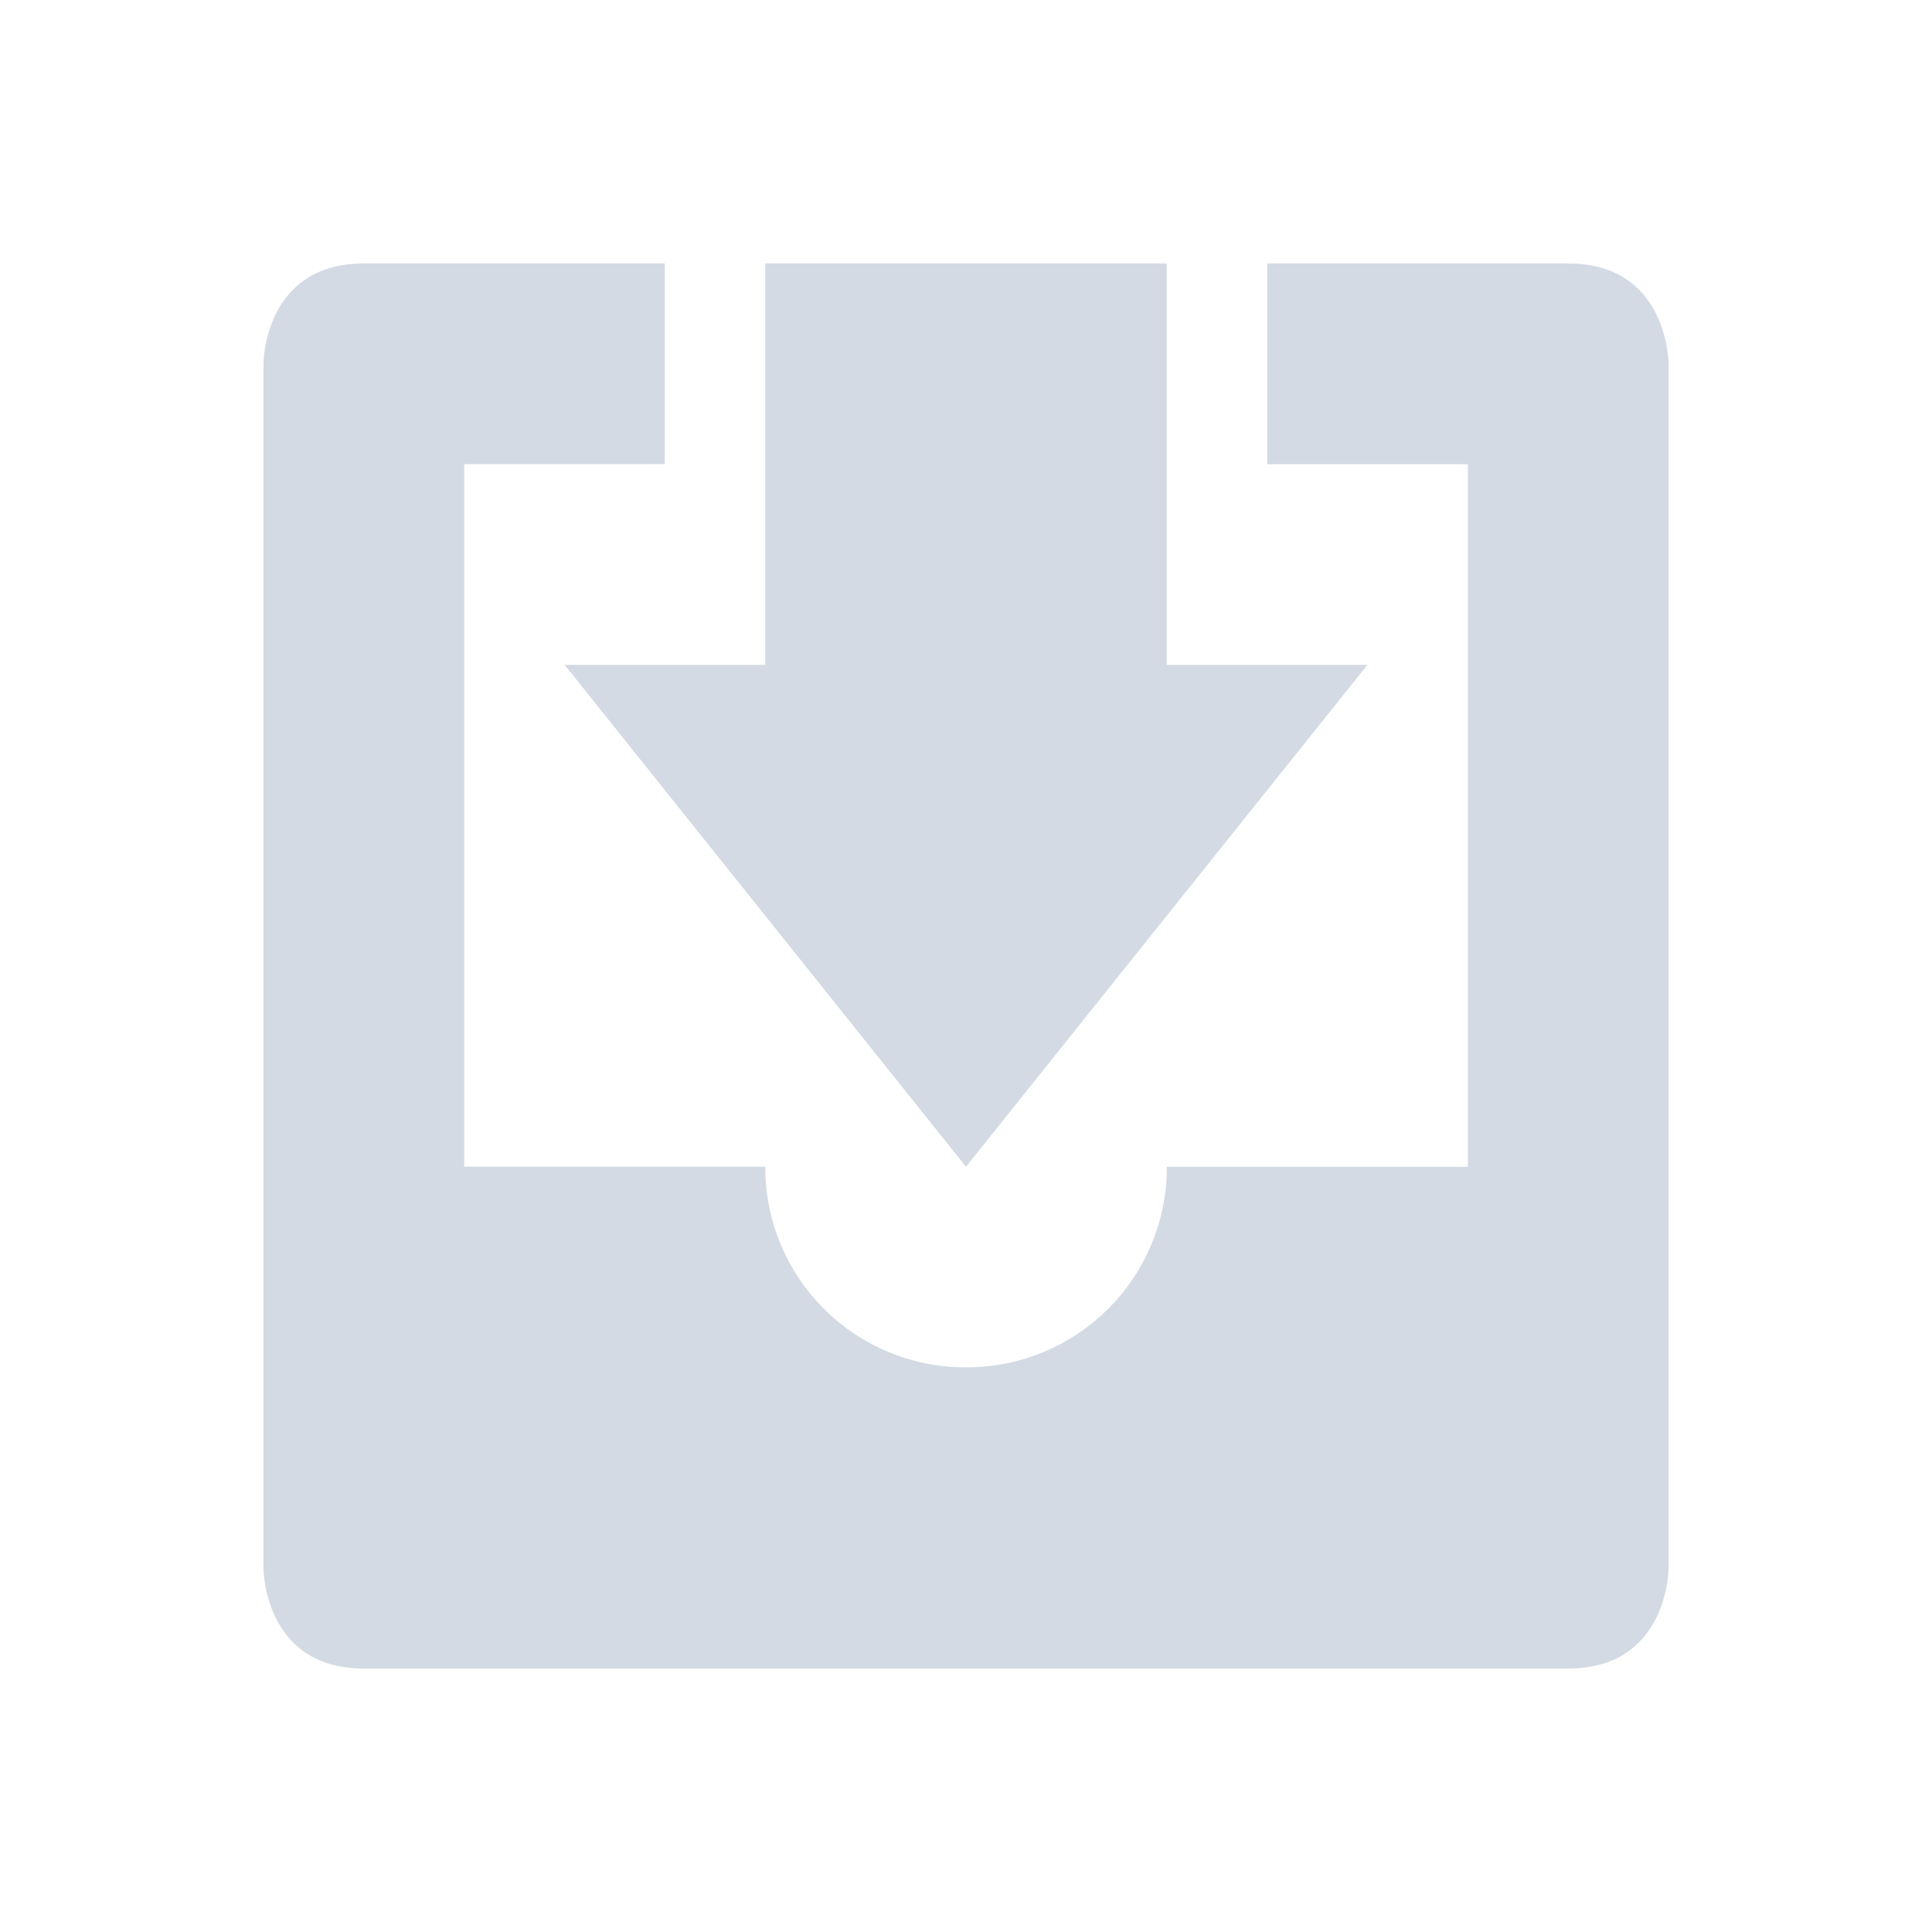 <svg xmlns="http://www.w3.org/2000/svg" width="22" height="22"><g fill="#d3dae3"><path d="M4.143 3C3 3 3 4.143 3 4.143v13.714S3 19 4.143 19h13.714C19 19 19 17.857 19 17.857V4.143S19 3 17.857 3H14.43v2.286h2.285v8h-3.428A2.278 2.278 0 0 1 11 15.57a2.278 2.278 0 0 1-2.286-2.285H5.286v-8H7.57V3z"/><path d="M8.714 3v4.571H6.43L11 13.286l4.571-5.715h-2.285V3z"/></g></svg>